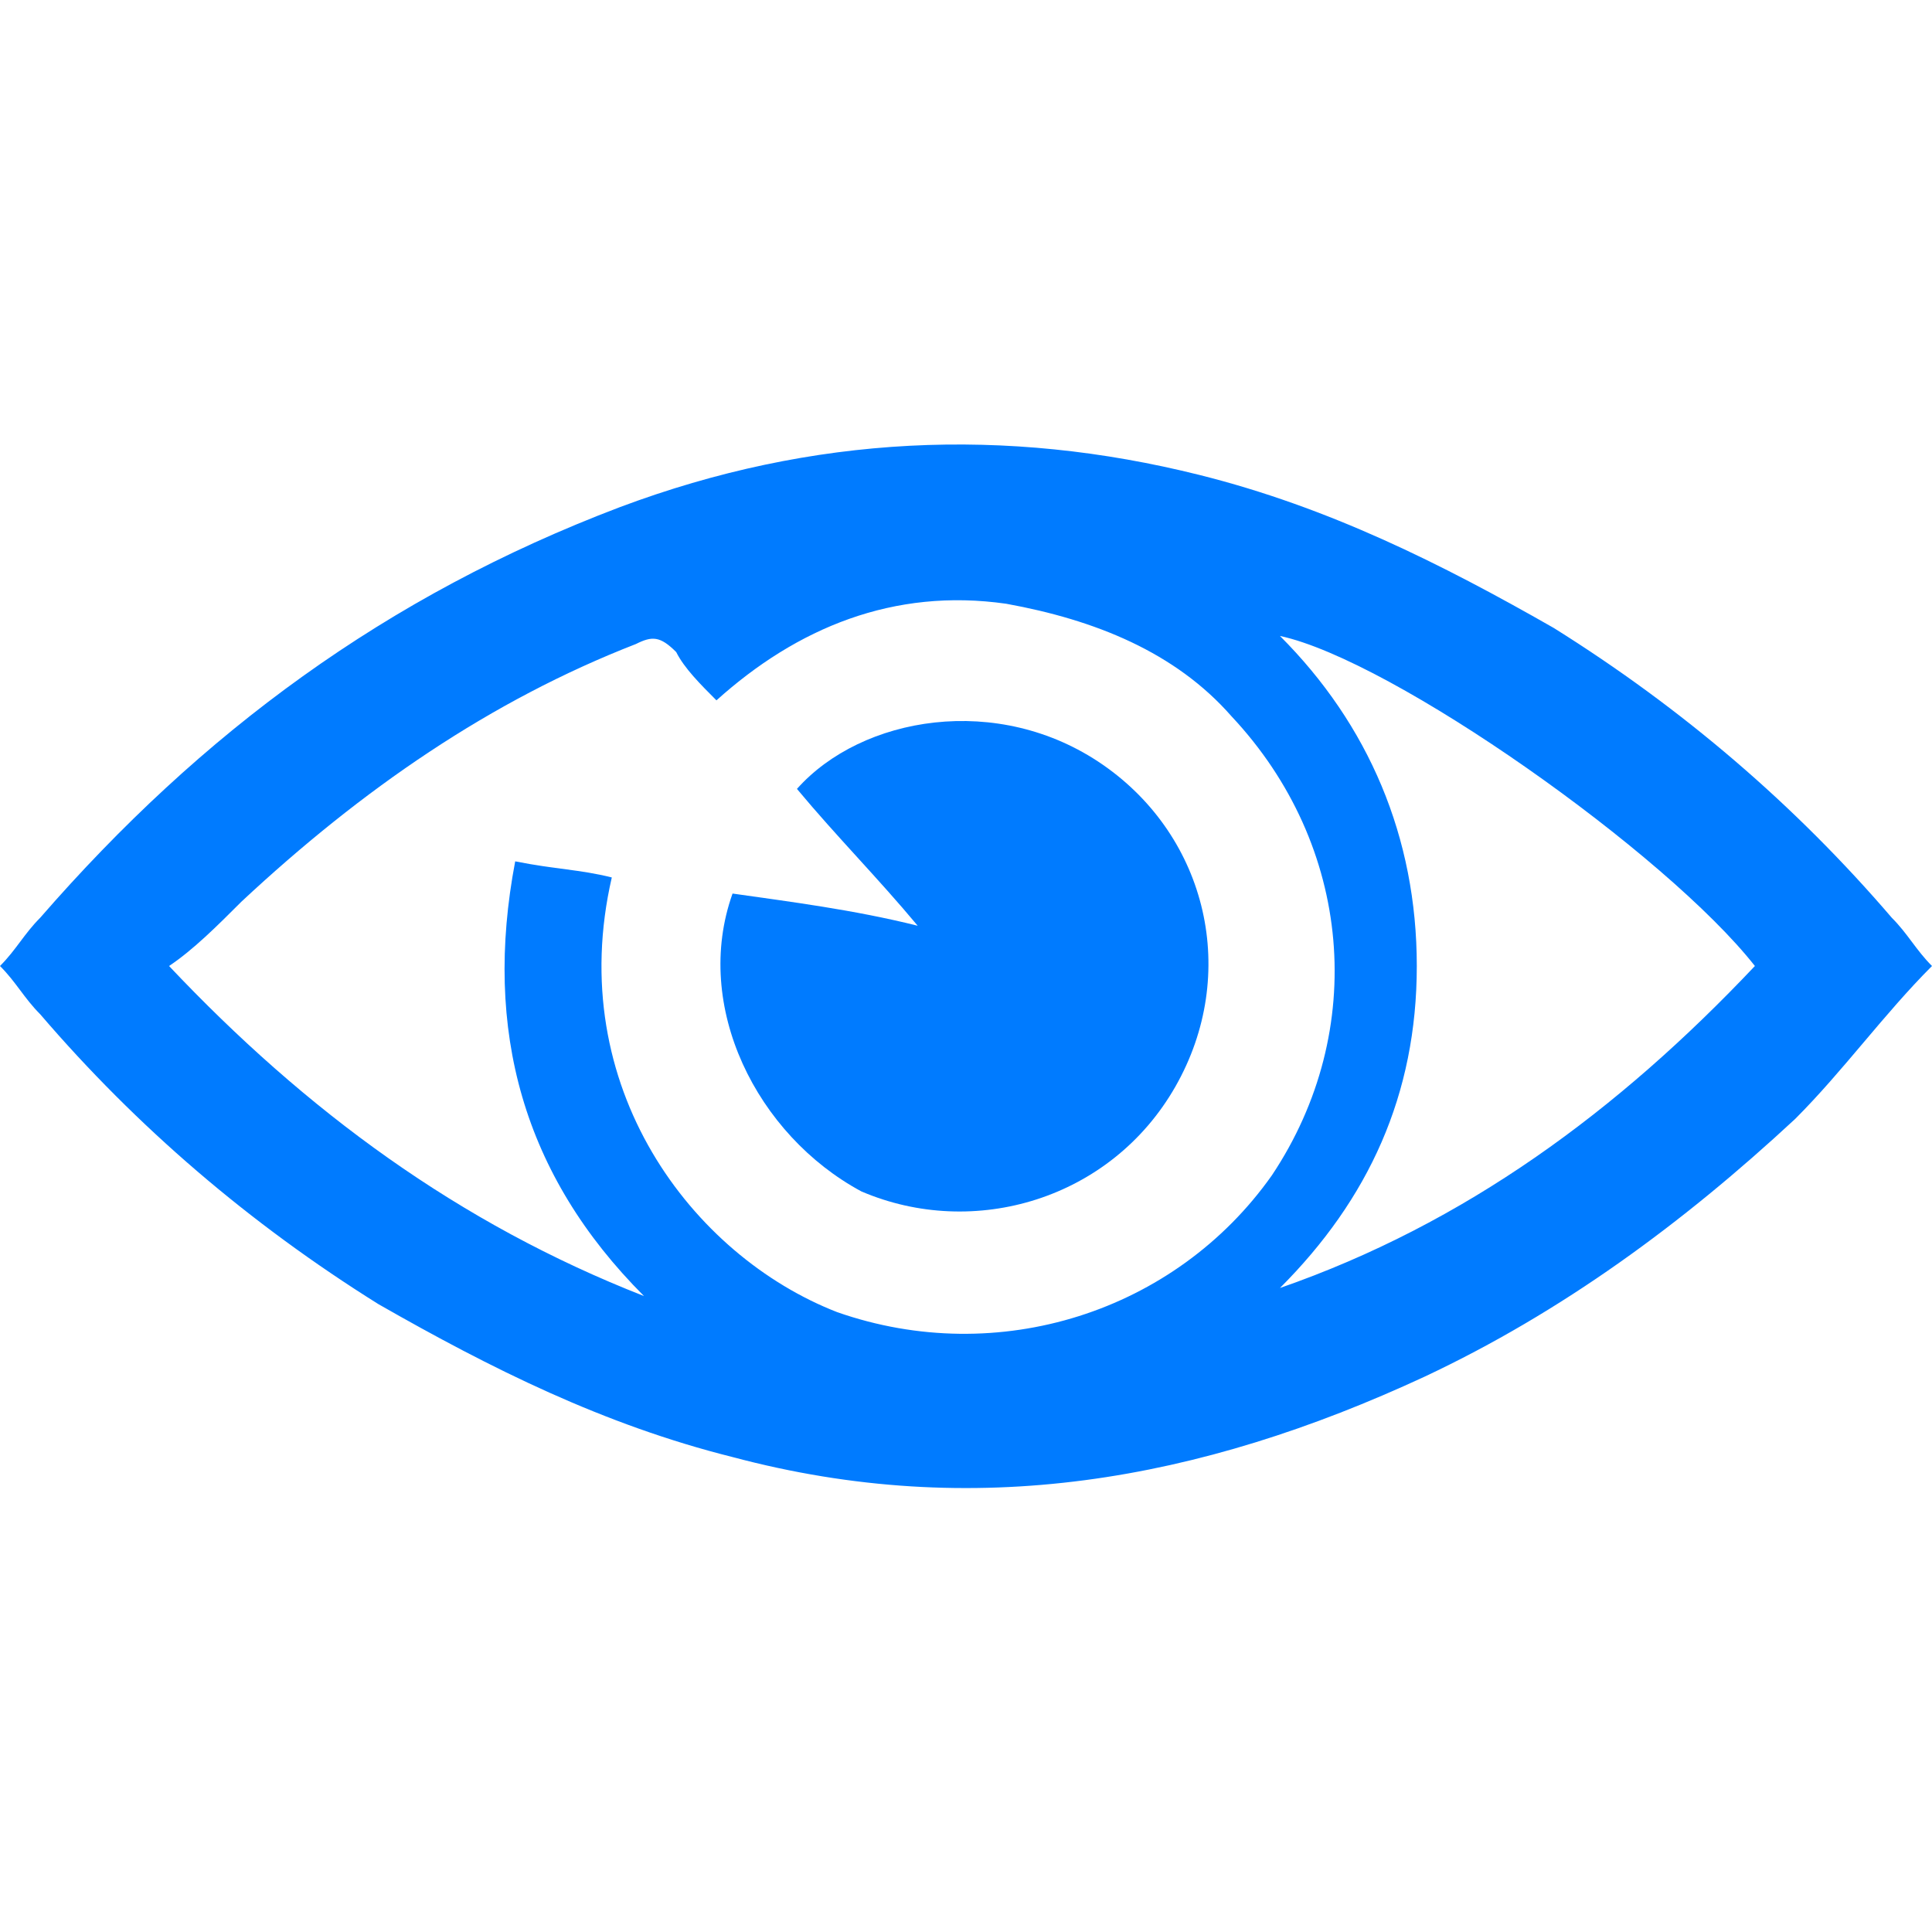 <?xml version="1.0" encoding="utf-8"?>
<!-- Generator: Adobe Illustrator 24.0.2, SVG Export Plug-In . SVG Version: 6.00 Build 0)  -->
<svg version="1.1" id="Capa_1" xmlns="http://www.w3.org/2000/svg" xmlns:xlink="http://www.w3.org/1999/xlink" x="0px" y="0px"
	 viewBox="0 0 24 24" style="enable-background:new 0 0 24 24;" xml:space="preserve">
<style type="text/css">
	.st0{fill:#007BFF;}
</style>
<g>
	<path class="st0" d="M0,12c0.2-0.2,0.3-0.4,0.5-0.6c2-2.3,4.3-4,7.2-5.1c2.4-0.9,4.8-1,7.2-0.4c1.6,0.4,3,1.1,4.4,1.9
		c1.6,1,3,2.2,4.2,3.6c0.2,0.2,0.3,0.4,0.5,0.6c-0.6,0.6-1.1,1.3-1.7,1.9c-1.4,1.3-2.9,2.4-4.6,3.2c-2.8,1.3-5.6,1.8-8.6,1
		c-1.6-0.4-3-1.1-4.4-1.9c-1.6-1-3-2.2-4.2-3.6C0.3,12.4,0.2,12.2,0,12C0,12,0,12,0,12z M7.6,10.9c-0.6,2.6,1,4.7,2.8,5.4
		c2,0.7,4.2,0,5.4-1.7c1.2-1.8,1-4.1-0.5-5.7c-0.7-0.8-1.7-1.2-2.8-1.4c-1.4-0.2-2.6,0.3-3.6,1.2C8.7,8.5,8.5,8.3,8.4,8.1
		C8.2,7.9,8.1,7.9,7.9,8C6.1,8.7,4.5,9.8,3,11.2c-0.3,0.3-0.6,0.6-0.9,0.8c1.7,1.8,3.6,3.2,5.9,4.1c-1.5-1.5-2-3.3-1.6-5.4
		C6.9,10.8,7.2,10.8,7.6,10.9z M21.8,12c-1.1-1.4-4.5-3.8-5.9-4.1c1.1,1.1,1.7,2.5,1.7,4.1c0,1.6-0.6,2.9-1.7,4
		C18.2,15.2,20.1,13.8,21.8,12z"/>
	<path class="st0" d="M9.1,11.1c0.7,0.1,1.5,0.2,2.3,0.4c-0.5-0.6-1-1.1-1.5-1.7c0.8-0.9,2.5-1.2,3.8-0.3c1.3,0.9,1.7,2.6,0.9,4
		c-0.8,1.4-2.5,1.9-3.9,1.3C9.4,14.1,8.6,12.5,9.1,11.1z"/>
</g>
</svg>
